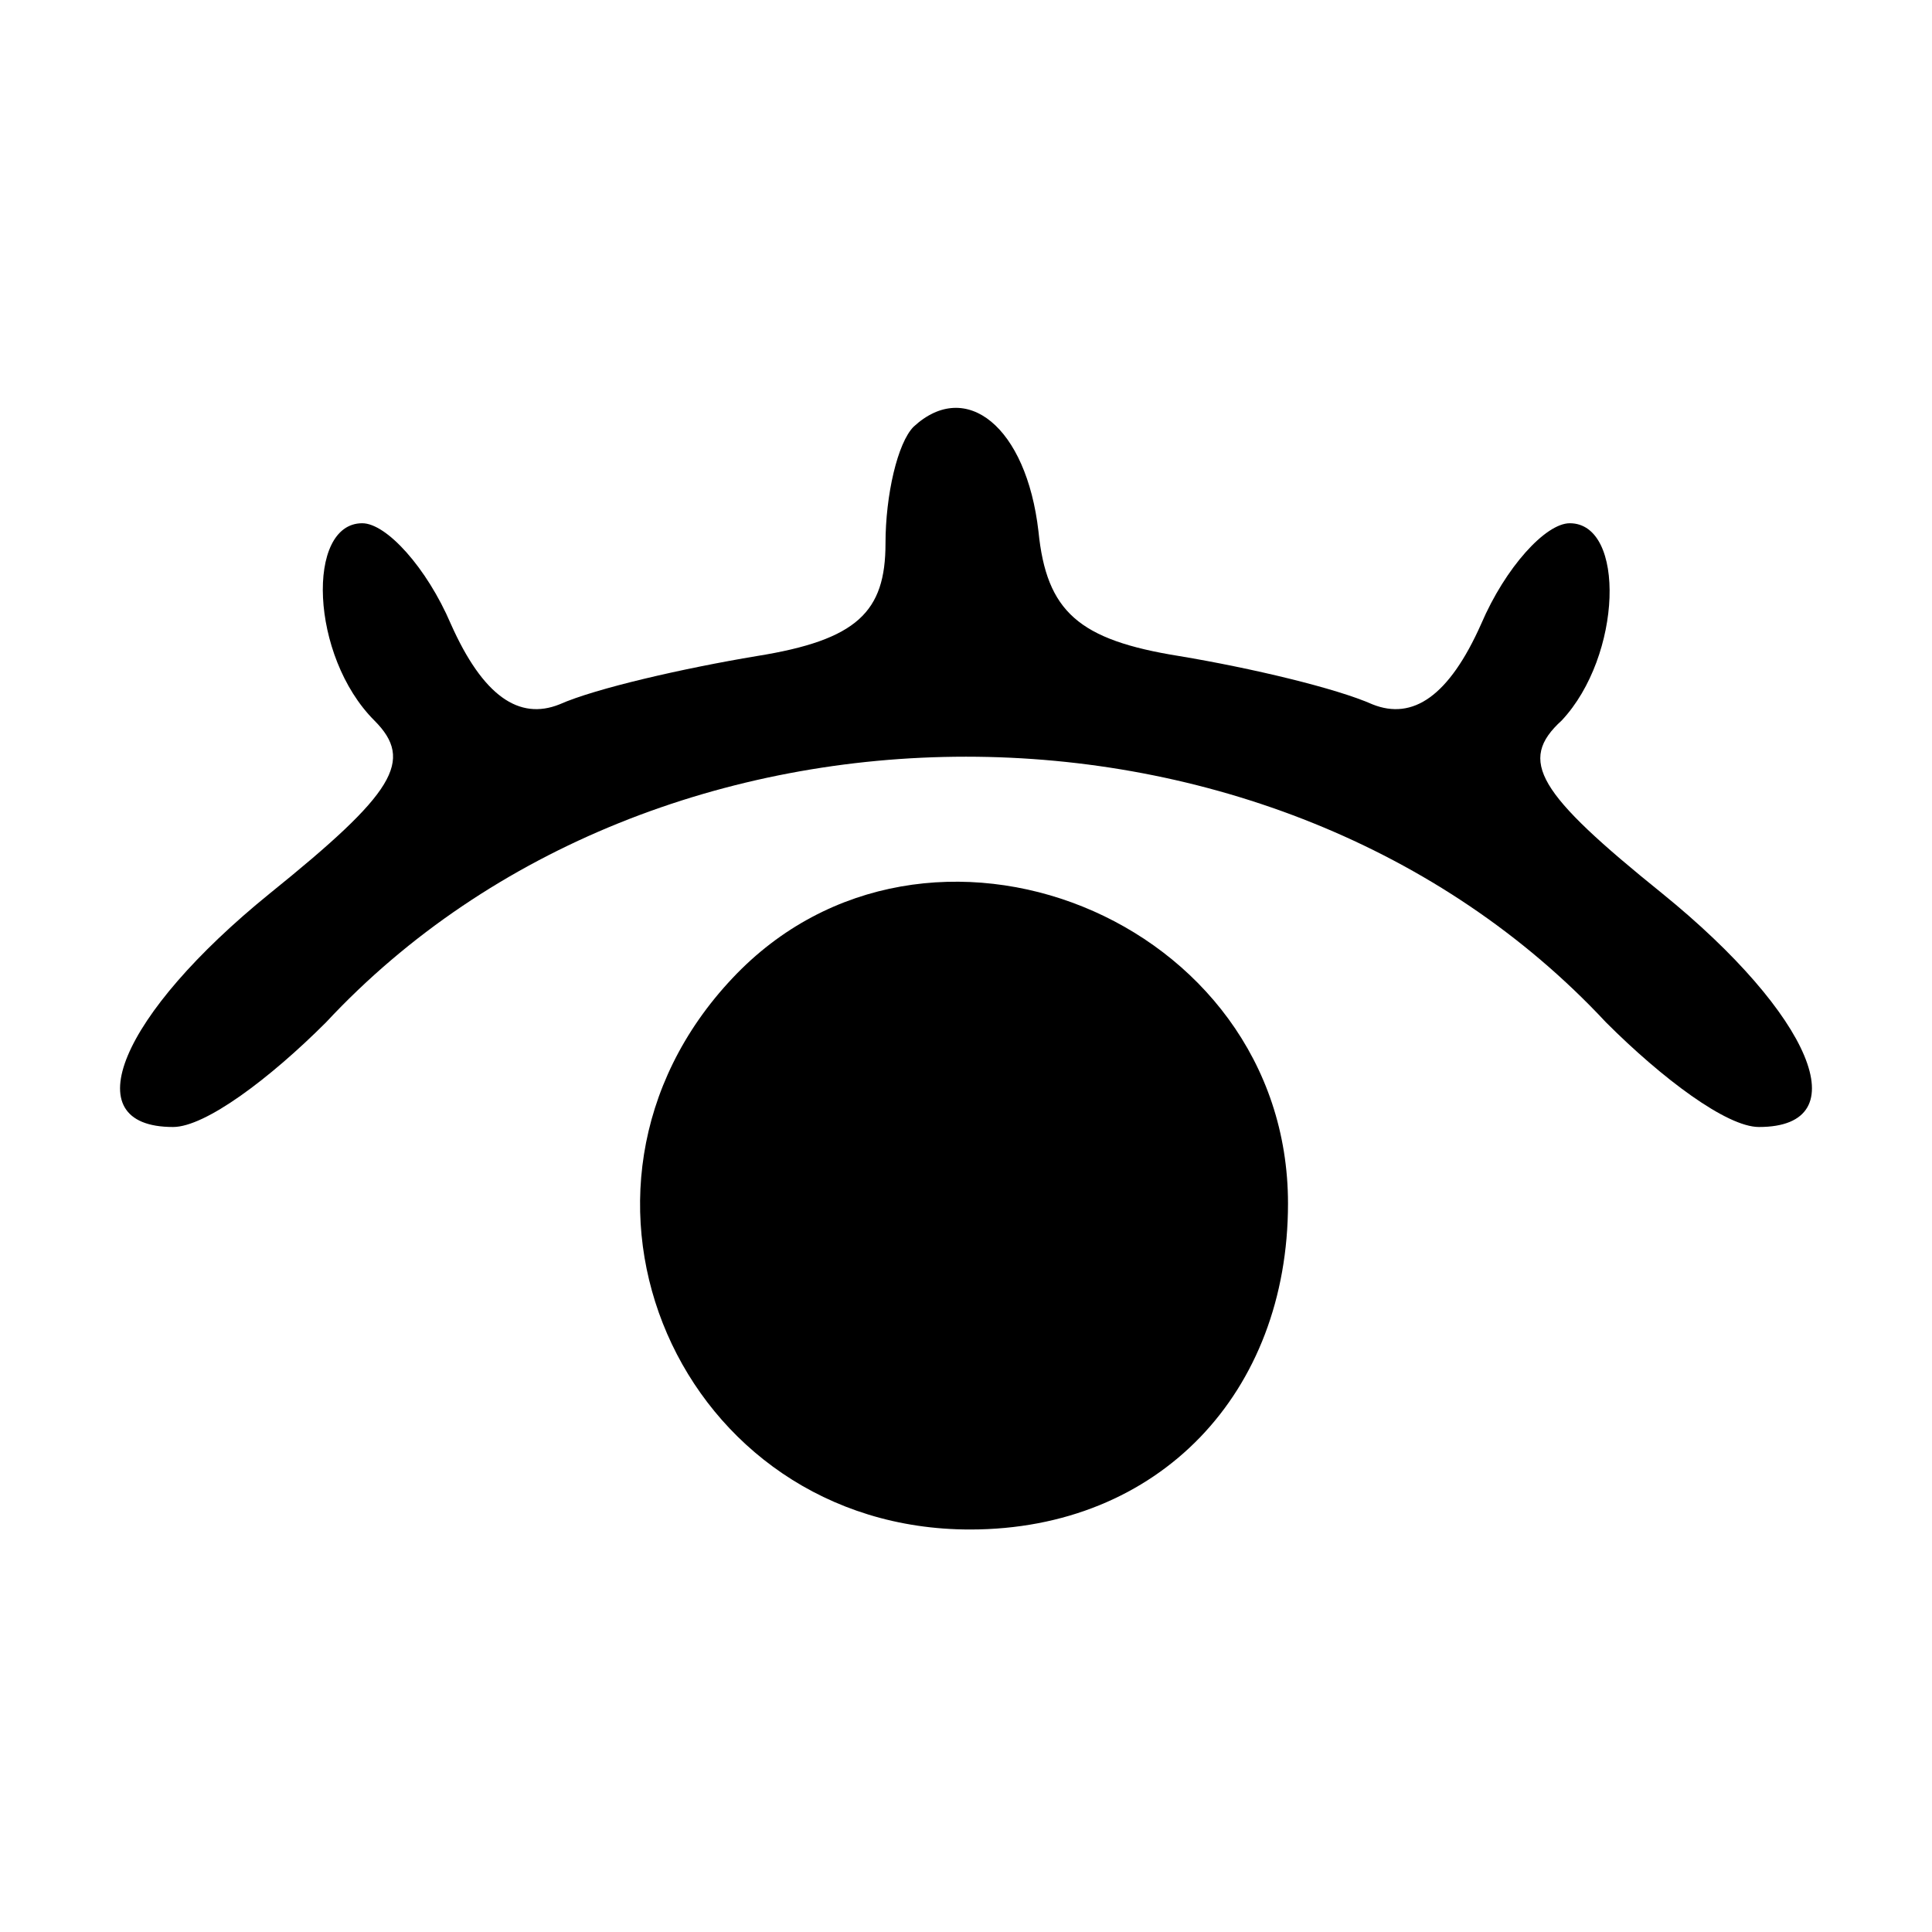<?xml version="1.0" standalone="no"?>
<!DOCTYPE svg PUBLIC "-//W3C//DTD SVG 20010904//EN"
 "http://www.w3.org/TR/2001/REC-SVG-20010904/DTD/svg10.dtd">
<svg version="1.0" xmlns="http://www.w3.org/2000/svg"
 width="48pt" height="48pt" viewBox="0 0 48 48"
 preserveAspectRatio="xMidYMid meet">

<g transform="translate(0,48) scale(0.1,-0.1)"
fill="current" stroke="none">
<path d="M227 374 c-4 -4 -7 -17 -7 -29 0 -17 -7 -24 -32 -28 -18 -3 -40 -8
-49 -12 -10 -4 -19 2 -27 20 -6 14 -16 25 -22 25 -14 0 -13 -33 3 -49 10 -10
5 -18 -26 -43 -37 -30 -49 -58 -24 -58 8 0 24 12 38 26 82 88 236 88 318 0 14
-14 30 -26 38 -26 25 0 13 28 -24 58 -31 25 -36 33 -25 43 15 16 16 49 2 49
-6 0 -16 -11 -22 -25 -8 -18 -17 -24 -27 -20 -9 4 -30 9 -48 12 -25 4 -33 11
-35 31 -3 26 -18 38 -31 26z"/>
<path d="M182 237 c-50 -53 -13 -137 59 -137 47 0 79 34 79 81 0 71 -90 107
-138 56z"/>
</g>
</svg>
